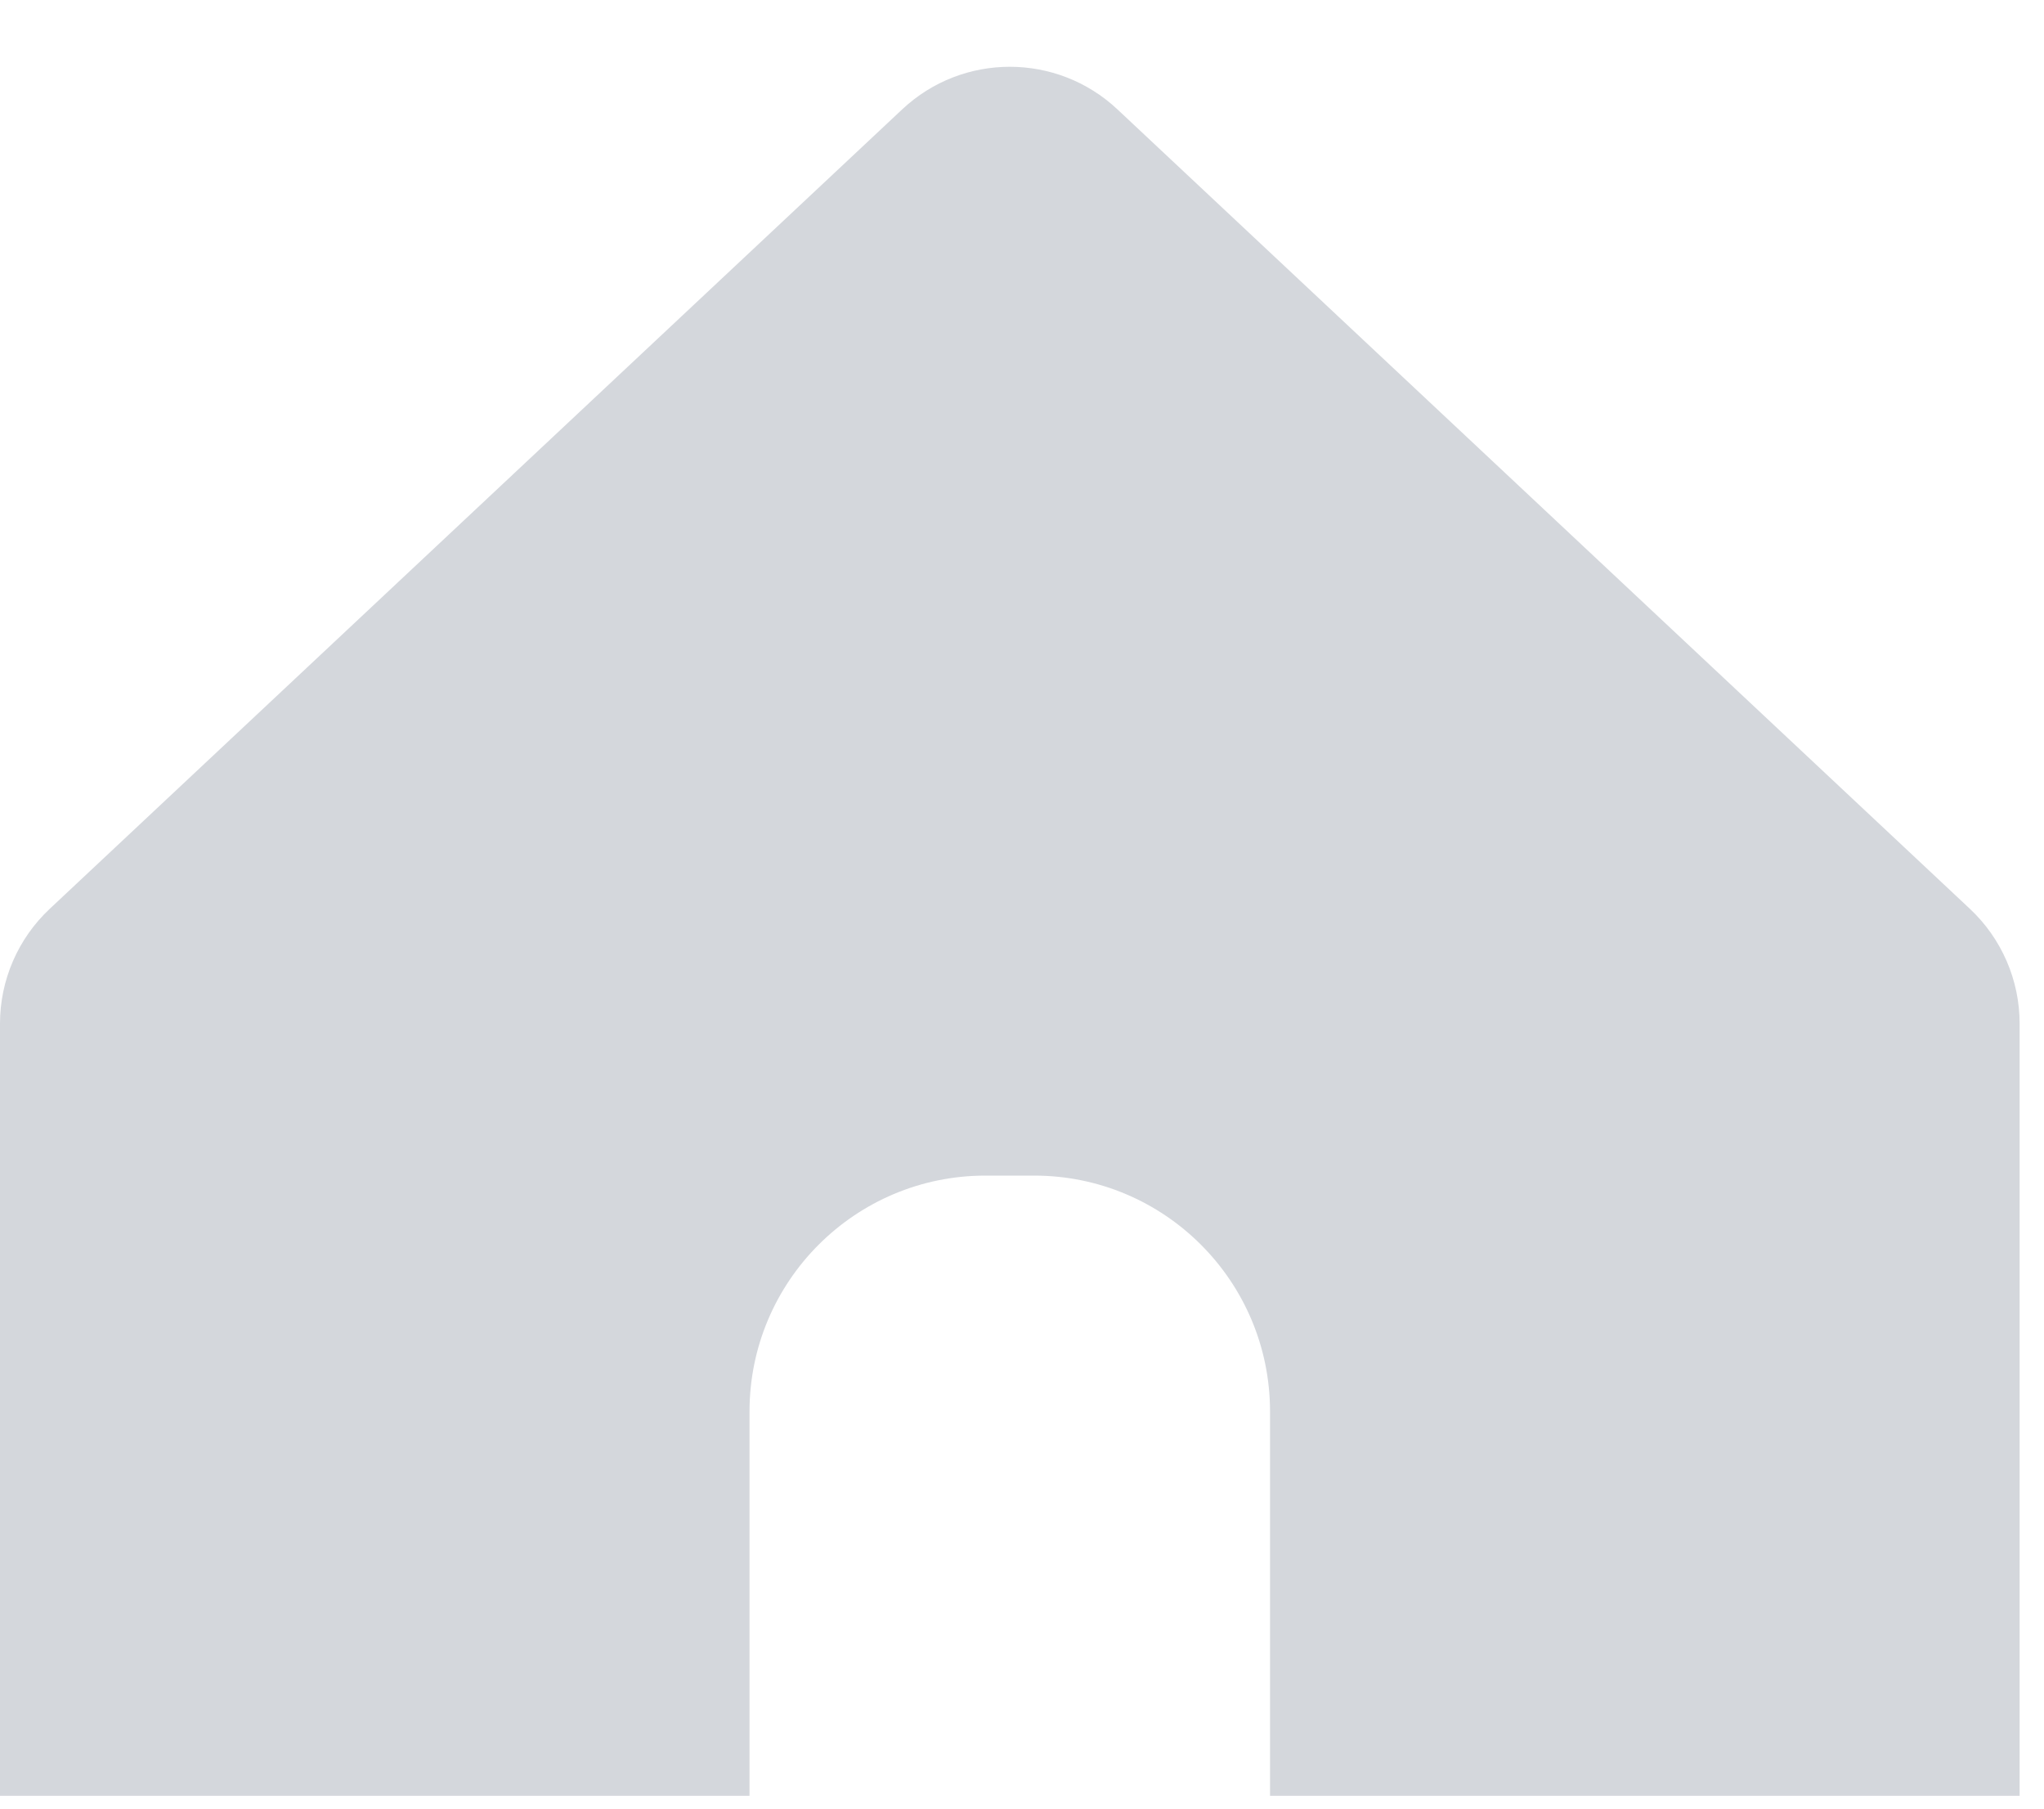 <?xml version="1.0" encoding="UTF-8"?>
<svg width="26px" height="23px" viewBox="0 0 26 23" version="1.1" xmlns="http://www.w3.org/2000/svg" xmlns:xlink="http://www.w3.org/1999/xlink">
    <!-- Generator: Sketch 51.3 (57544) - http://www.bohemiancoding.com/sketch -->
    <title>ic-home-footer--msg</title>
    <desc>Created with Sketch.</desc>
    <defs></defs>
    <g id="Page-1" stroke="none" stroke-width="1" fill="none" fill-rule="evenodd">
        <g id="Messenger-Inbox---5-pin" transform="translate(-19, -1111)" fill="#D4D7DC" fill-rule="nonzero">
            <g id="Group-10-Copy" transform="translate(0, 1093)">
                <path d="M30.477,19.39 L19.632,29.558 C19.229,29.936 19,30.464 19,31.017 L19,40.837 L28.534,40.837 L28.534,35.95 C28.534,34.294 29.878,32.95 31.534,32.95 L32.155,32.95 C33.812,32.95 35.155,34.294 35.155,35.95 L35.155,40.837 L44.69,40.837 L44.69,31.017 C44.69,30.464 44.461,29.936 44.058,29.558 L33.213,19.39 C32.443,18.669 31.246,18.669 30.477,19.39 Z" id="ic-home-footer--msg"></path>
            </g>
        </g>
    </g>
</svg>